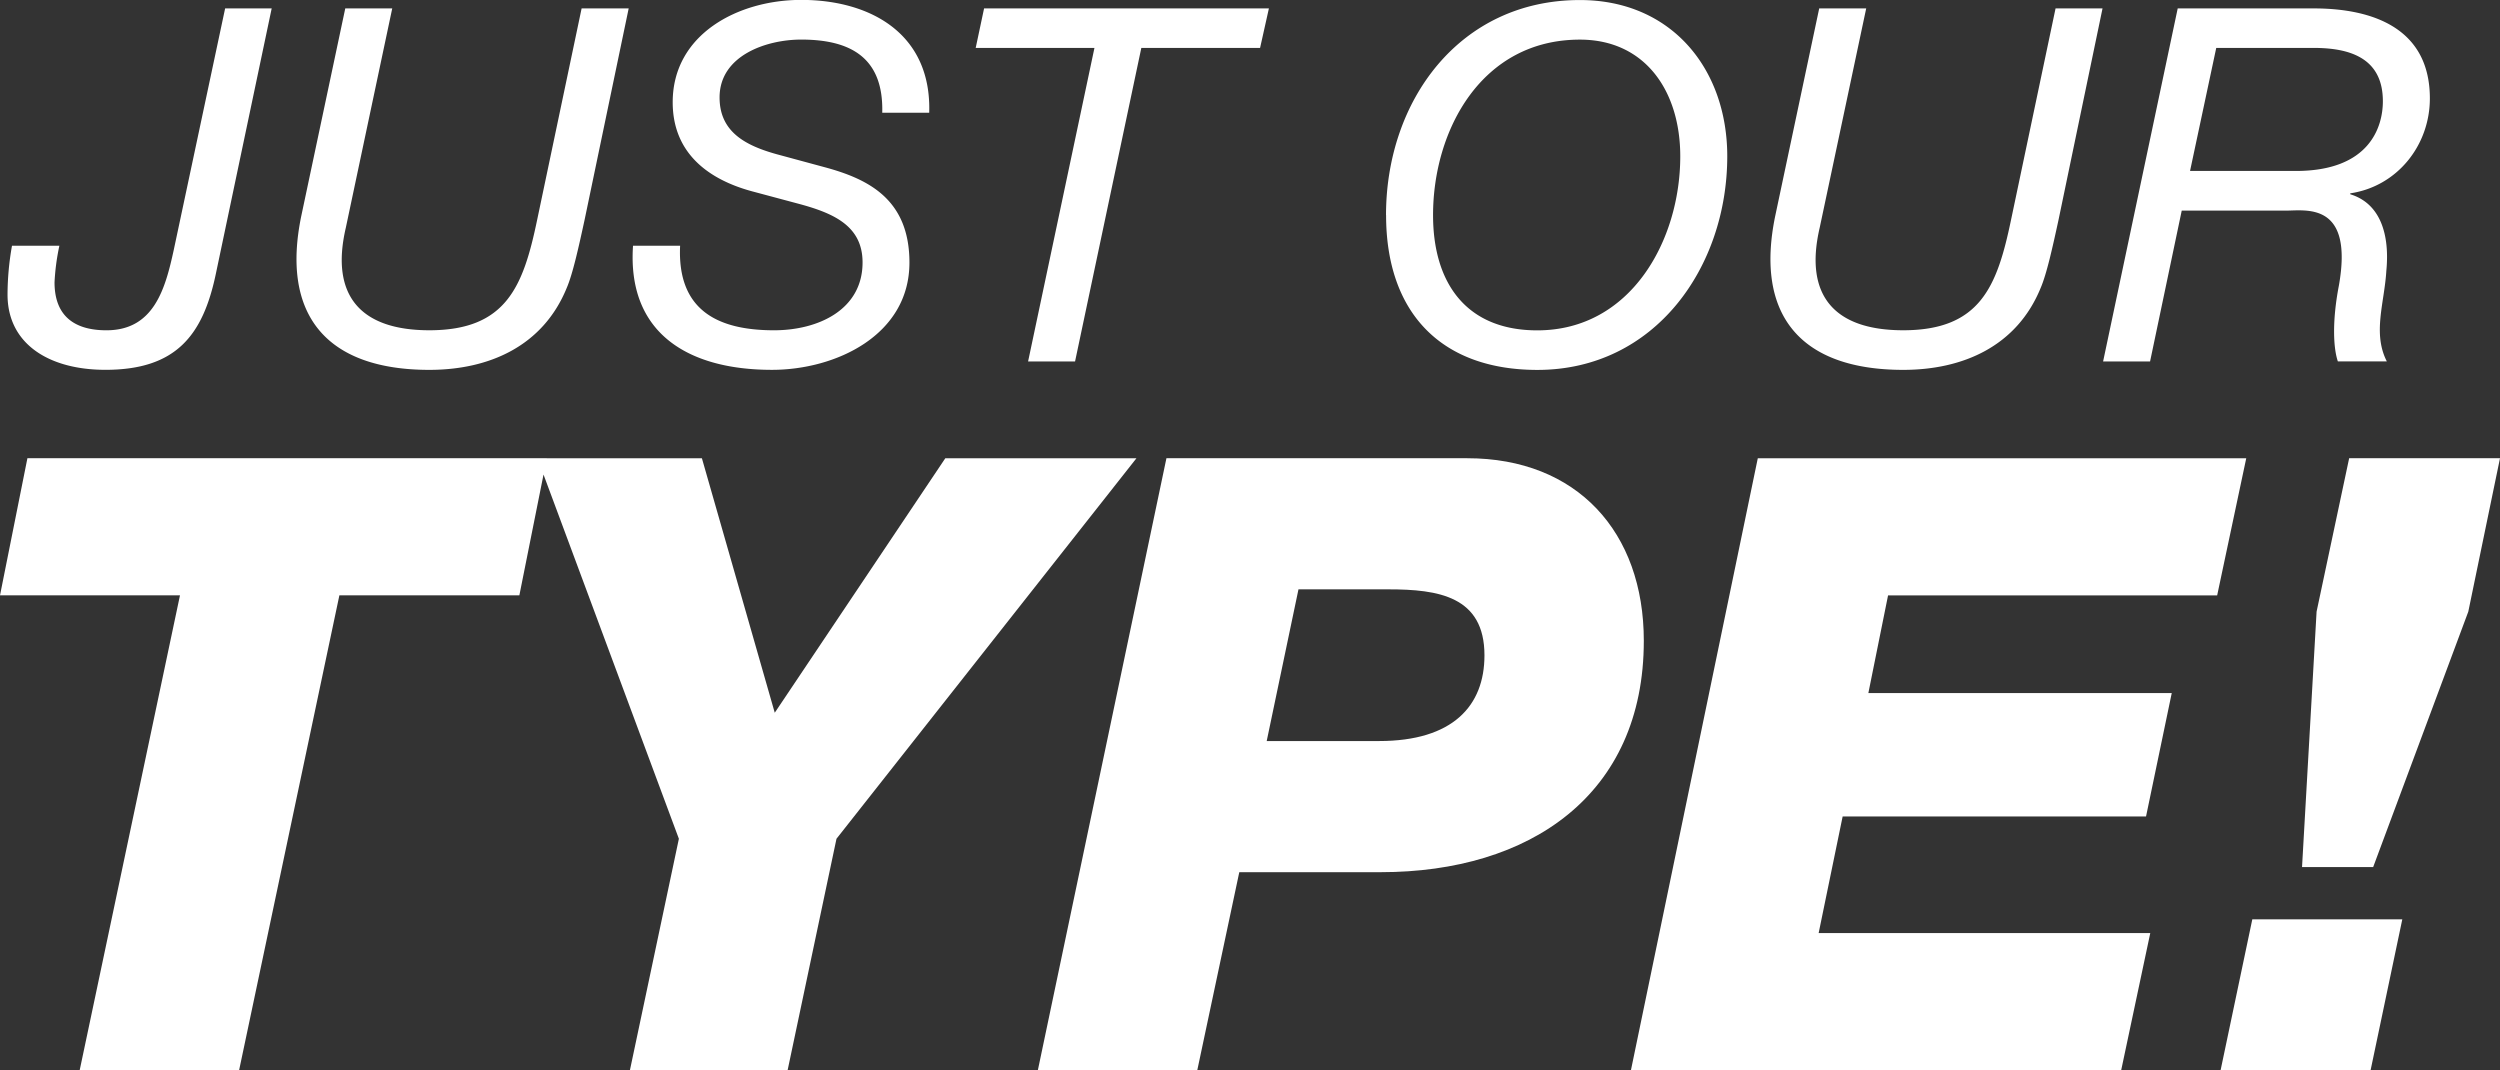 <svg id="Layer_1" data-name="Layer 1" xmlns="http://www.w3.org/2000/svg" viewBox="0 0 1031.52 441.56"><rect x="0" y="0" width="1031.52" height="441.56" fill="#333333" stroke="none"/><defs><style>.cls-1{fill:#fff;}</style></defs><title>DUPA-19-111_1080_BKnowOurType_Lettermark</title><path class="cls-1" d="M938.48,472.79h61.89l13.08-62.24H951.56ZM1053.76,220.3H991.52l-13.44,63.3-6,105.38h29.35l39.25-105.38ZM695.18,472.79H897.46l12-56.58H772.63l9.9-48.09H907.71l10.61-50.92H793.14l8.13-40.31H937.06l12-56.58H747.52ZM558,274.4h37.13c20.51,0,39.61,2.83,39.61,27.23,0,20.86-13.08,35.36-43.5,35.36H544.89ZM450.47,472.79h65.78l17.33-81.69h58.35c61.53,0,108.56-31.83,108.56-95.48,0-44.91-27.58-75.32-72.85-75.32H503.52Zm-168.32,0h65.07l20.16-95.48,123.77-157H412.28l-70.37,105-30.06-105H244l58.35,157ZM247.85,220.3H33.55L22.24,276.88H96.5L55.12,472.79H120.9l41.37-195.91h74.26Z" transform="translate(-22.24 -31.23)"/><path class="cls-1" d="M890,180.36h19.38l13.06-62.23h43c8.36,0,28-3.67,21.83,31-2.86,14.89-2.24,25.91-.41,31.21h20.2c-5.92-11.63-1-24.07-.2-37.34,1.43-14.69-2.24-27.75-14.89-31.62V111c19.38-2.86,32.85-19.79,32.85-39.17,0-28.77-23.26-37.13-47.94-37.13h-56.1ZM936.68,51h40.19c14.49,0,28.56,3.88,28.56,22,0,10.4-5.3,28.77-35.91,28.77H925.87ZM889.76,34.7H870.38L852,122c-5.71,27.34-12.65,45.5-44.48,45.5-28.15,0-41-14.08-34.48-42.23L792.25,34.7H772.86l-18.16,85.69c-8.36,40.6,10.2,63.45,52.84,63.45,24.69,0,46.92-9.79,56.72-33.87,2.45-5.71,4.9-16.73,7.34-28ZM613.53,120c0-35.09,20-72.42,60.59-72.42,26.93,0,41.41,21.22,41.41,48.15,0,34.68-20.4,71.81-59,71.81-29.18,0-43-19.38-43-47.54m-19.38,0c0,40.19,22.65,63.86,62.43,63.86,48.56,0,78.34-42.44,78.34-88.14,0-36.11-23.05-64.47-60.8-64.47-49.78,0-80,41.62-80,88.75M545.8,34.7H428.28L424.82,51h49L446.44,180.36h19.38L493.16,51h49Zm-140.16,43c1-32.44-24.07-46.51-52.84-46.51-25.91,0-53,14.08-53,42.23,0,21.42,15.3,32,32.64,36.72l19.79,5.3c14.28,3.88,25.91,9.18,25.91,24.07,0,19.59-18.36,28-36.52,28-23.67,0-40-8.57-38.76-34.89H283.43c-2.45,35.7,22.24,51.21,57.33,51.21,26.32,0,56.72-14.28,56.72-44.27,0-26.11-16.93-34.48-35.09-39.37l-19.58-5.3c-13.26-3.67-23.67-9.39-23.67-23.46,0-17.34,19.38-23.87,33.66-23.87,20,0,34.07,7.14,33.46,30.19h19.38Zm-124-43H262.22L243.86,122c-5.71,27.34-12.65,45.5-44.47,45.5-28.15,0-41-14.08-34.48-42.23L184.08,34.7H164.7l-18.16,85.69c-8.37,40.6,10.2,63.45,52.84,63.45,24.68,0,46.92-9.79,56.72-33.87,2.45-5.71,4.9-16.73,7.34-28Zm-147.3,0H115.13L93.91,134.46c-3.47,15.91-8.16,33.05-27.75,33.05-13.26,0-21.42-5.92-21.42-19.79a92.63,92.63,0,0,1,2-15.1H27.19a116.65,116.65,0,0,0-1.84,20.2c0,20.2,16.93,31,40.4,31,29.17,0,40.19-14.28,45.5-39.38Z" transform="translate(-22.24 -31.23)"/></svg>
